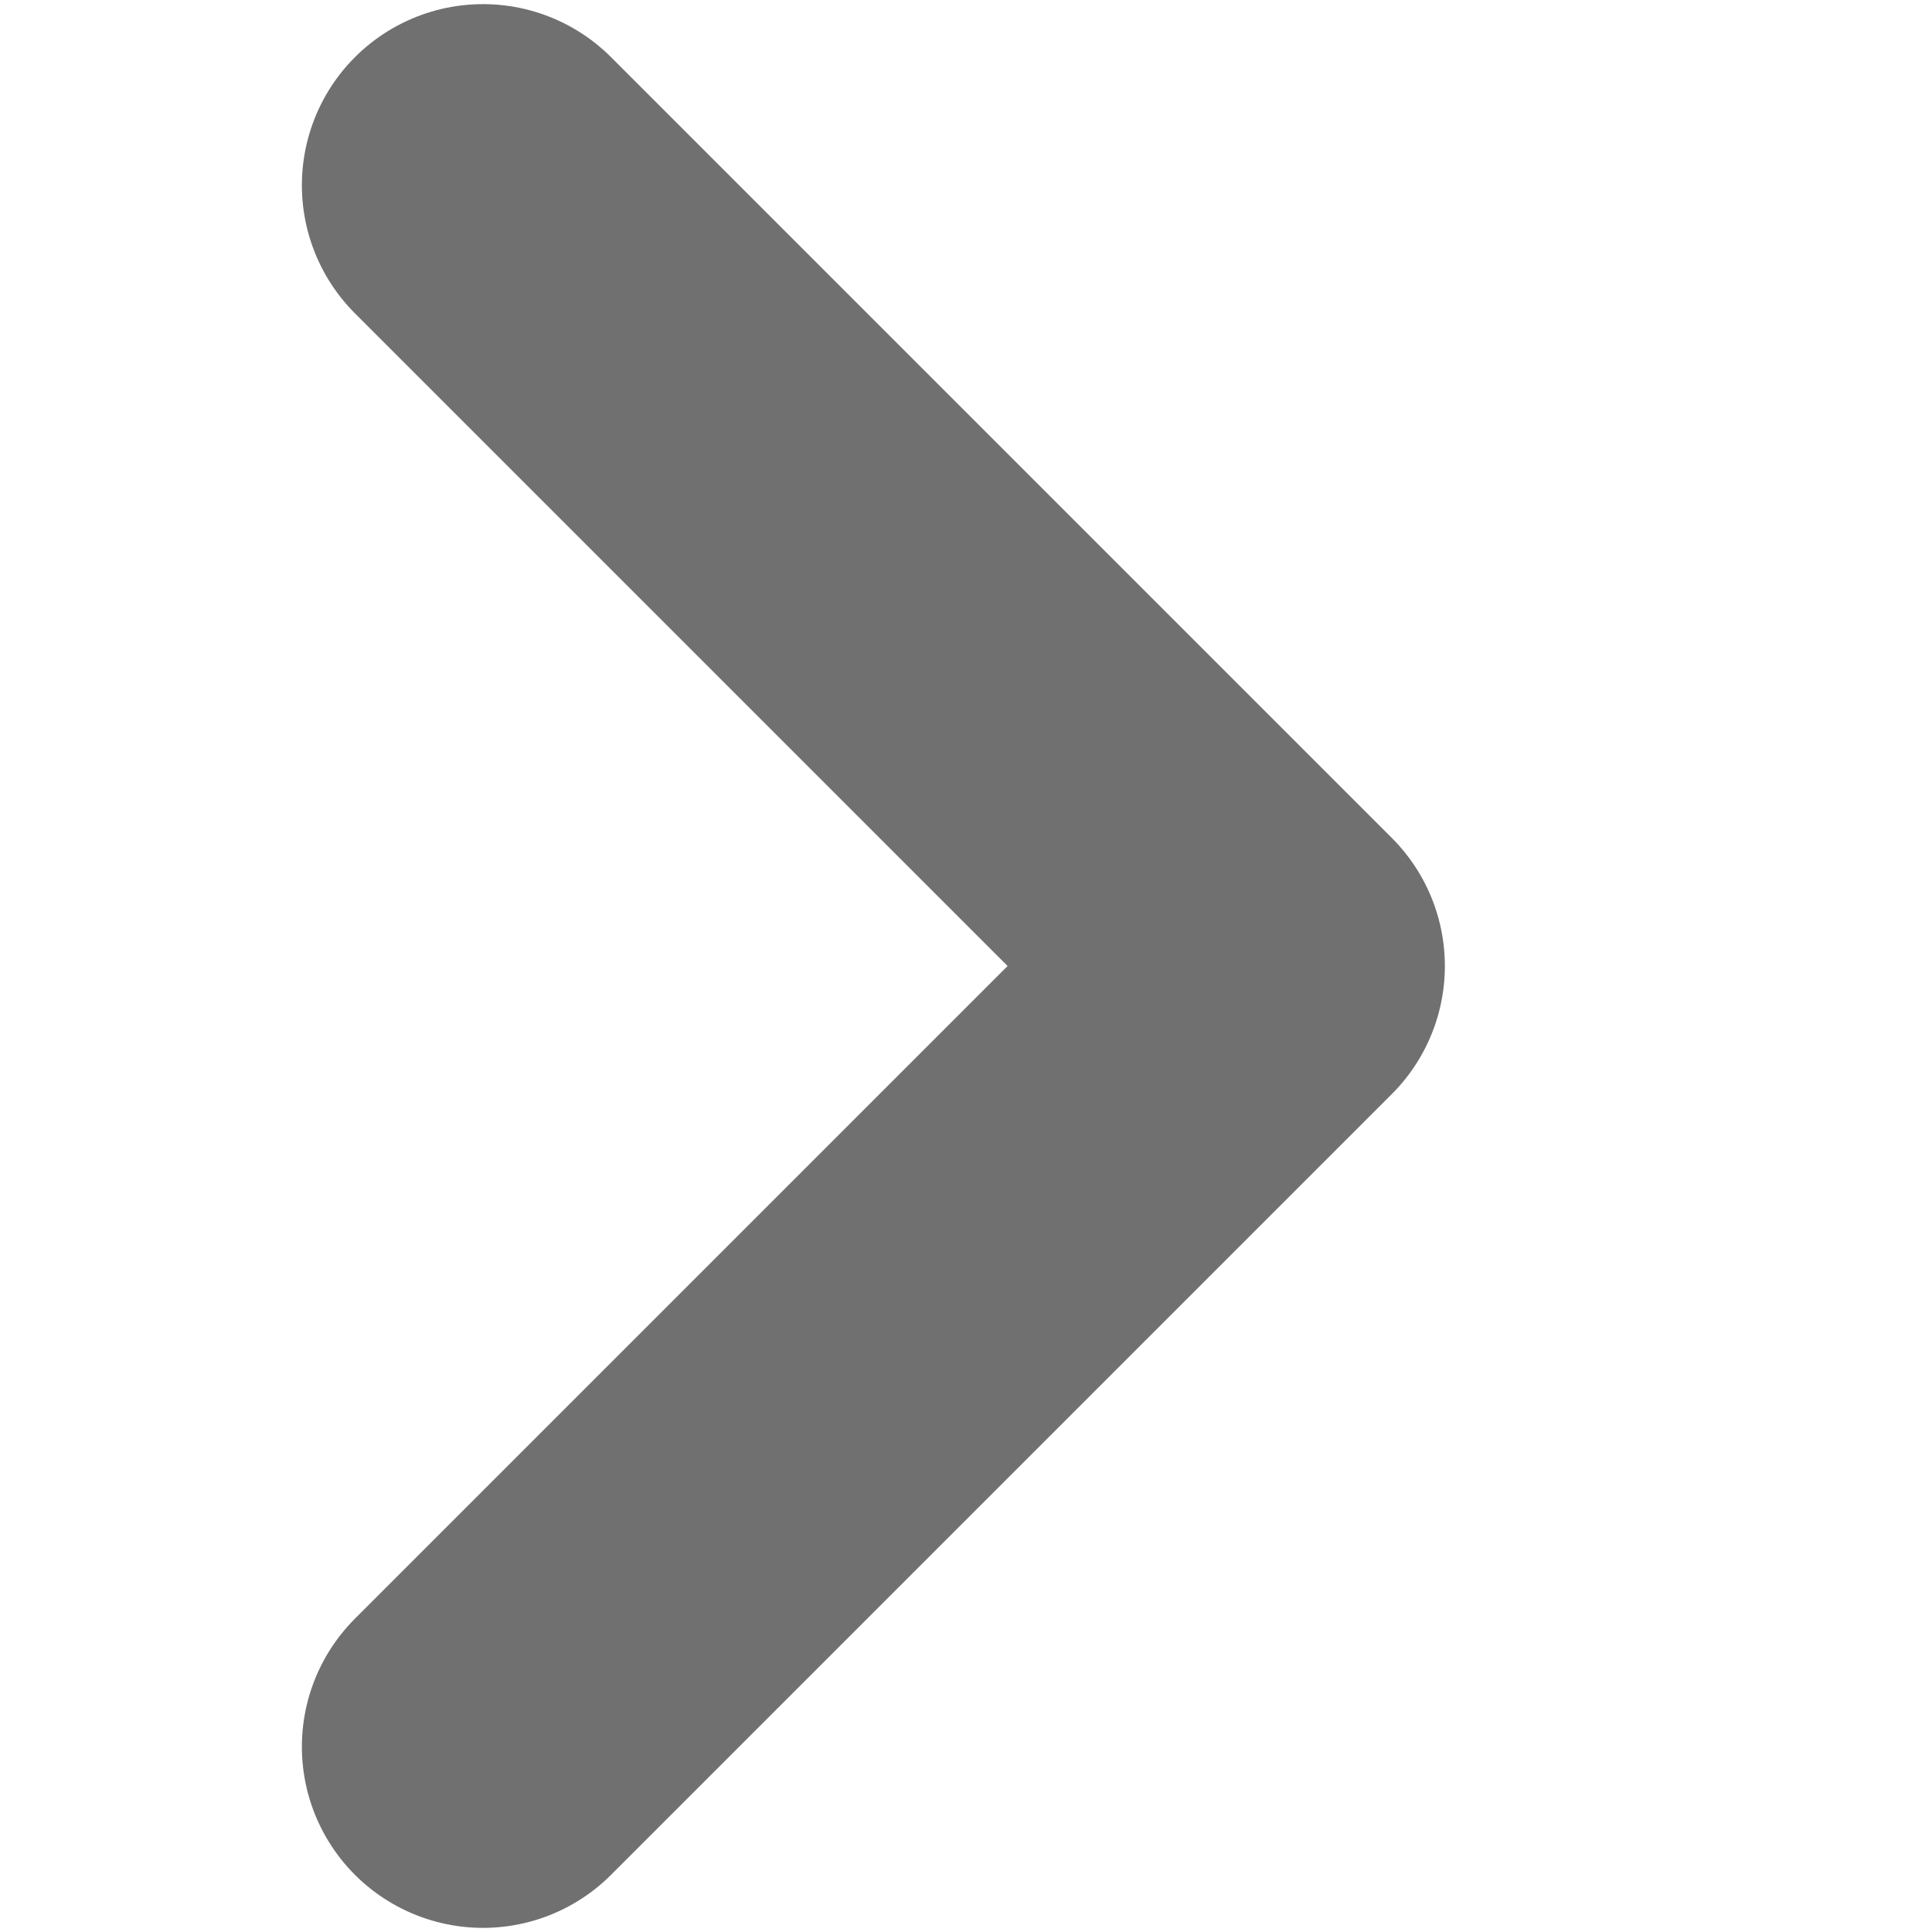 <?xml version="1.0" encoding="UTF-8"?>
<svg width="8px" height="8px" viewBox="0 0 8 8" version="1.1" xmlns="http://www.w3.org/2000/svg"
    xmlns:xlink="http://www.w3.org/1999/xlink">
    <title>箭头</title>
    <g id="页面-1" stroke="none" stroke-width="1" fill="none" fill-rule="evenodd" opacity="0.7"
        stroke-linecap="round" stroke-linejoin="round">
        <g id="DAO提案-暗色" transform="translate(-1293, -816)" stroke="#333333" stroke-width="1.5">
            <g id="编组-9" transform="translate(360, 661)">
                <g id="编组-15" transform="translate(770, 74)">
                    <g id="编组-3"
                        transform="translate(166.384, 85) rotate(-180) translate(-166.384, -85) translate(161.768, 81)">
                        <polyline id="路径"
                            transform="translate(6, 4) rotate(-45) translate(-6, -4) "
                            points="3.714 6.286 3.714 1.714 8.286 1.714"></polyline>
                    </g>
                </g>
            </g>
        </g>
    </g>
</svg>